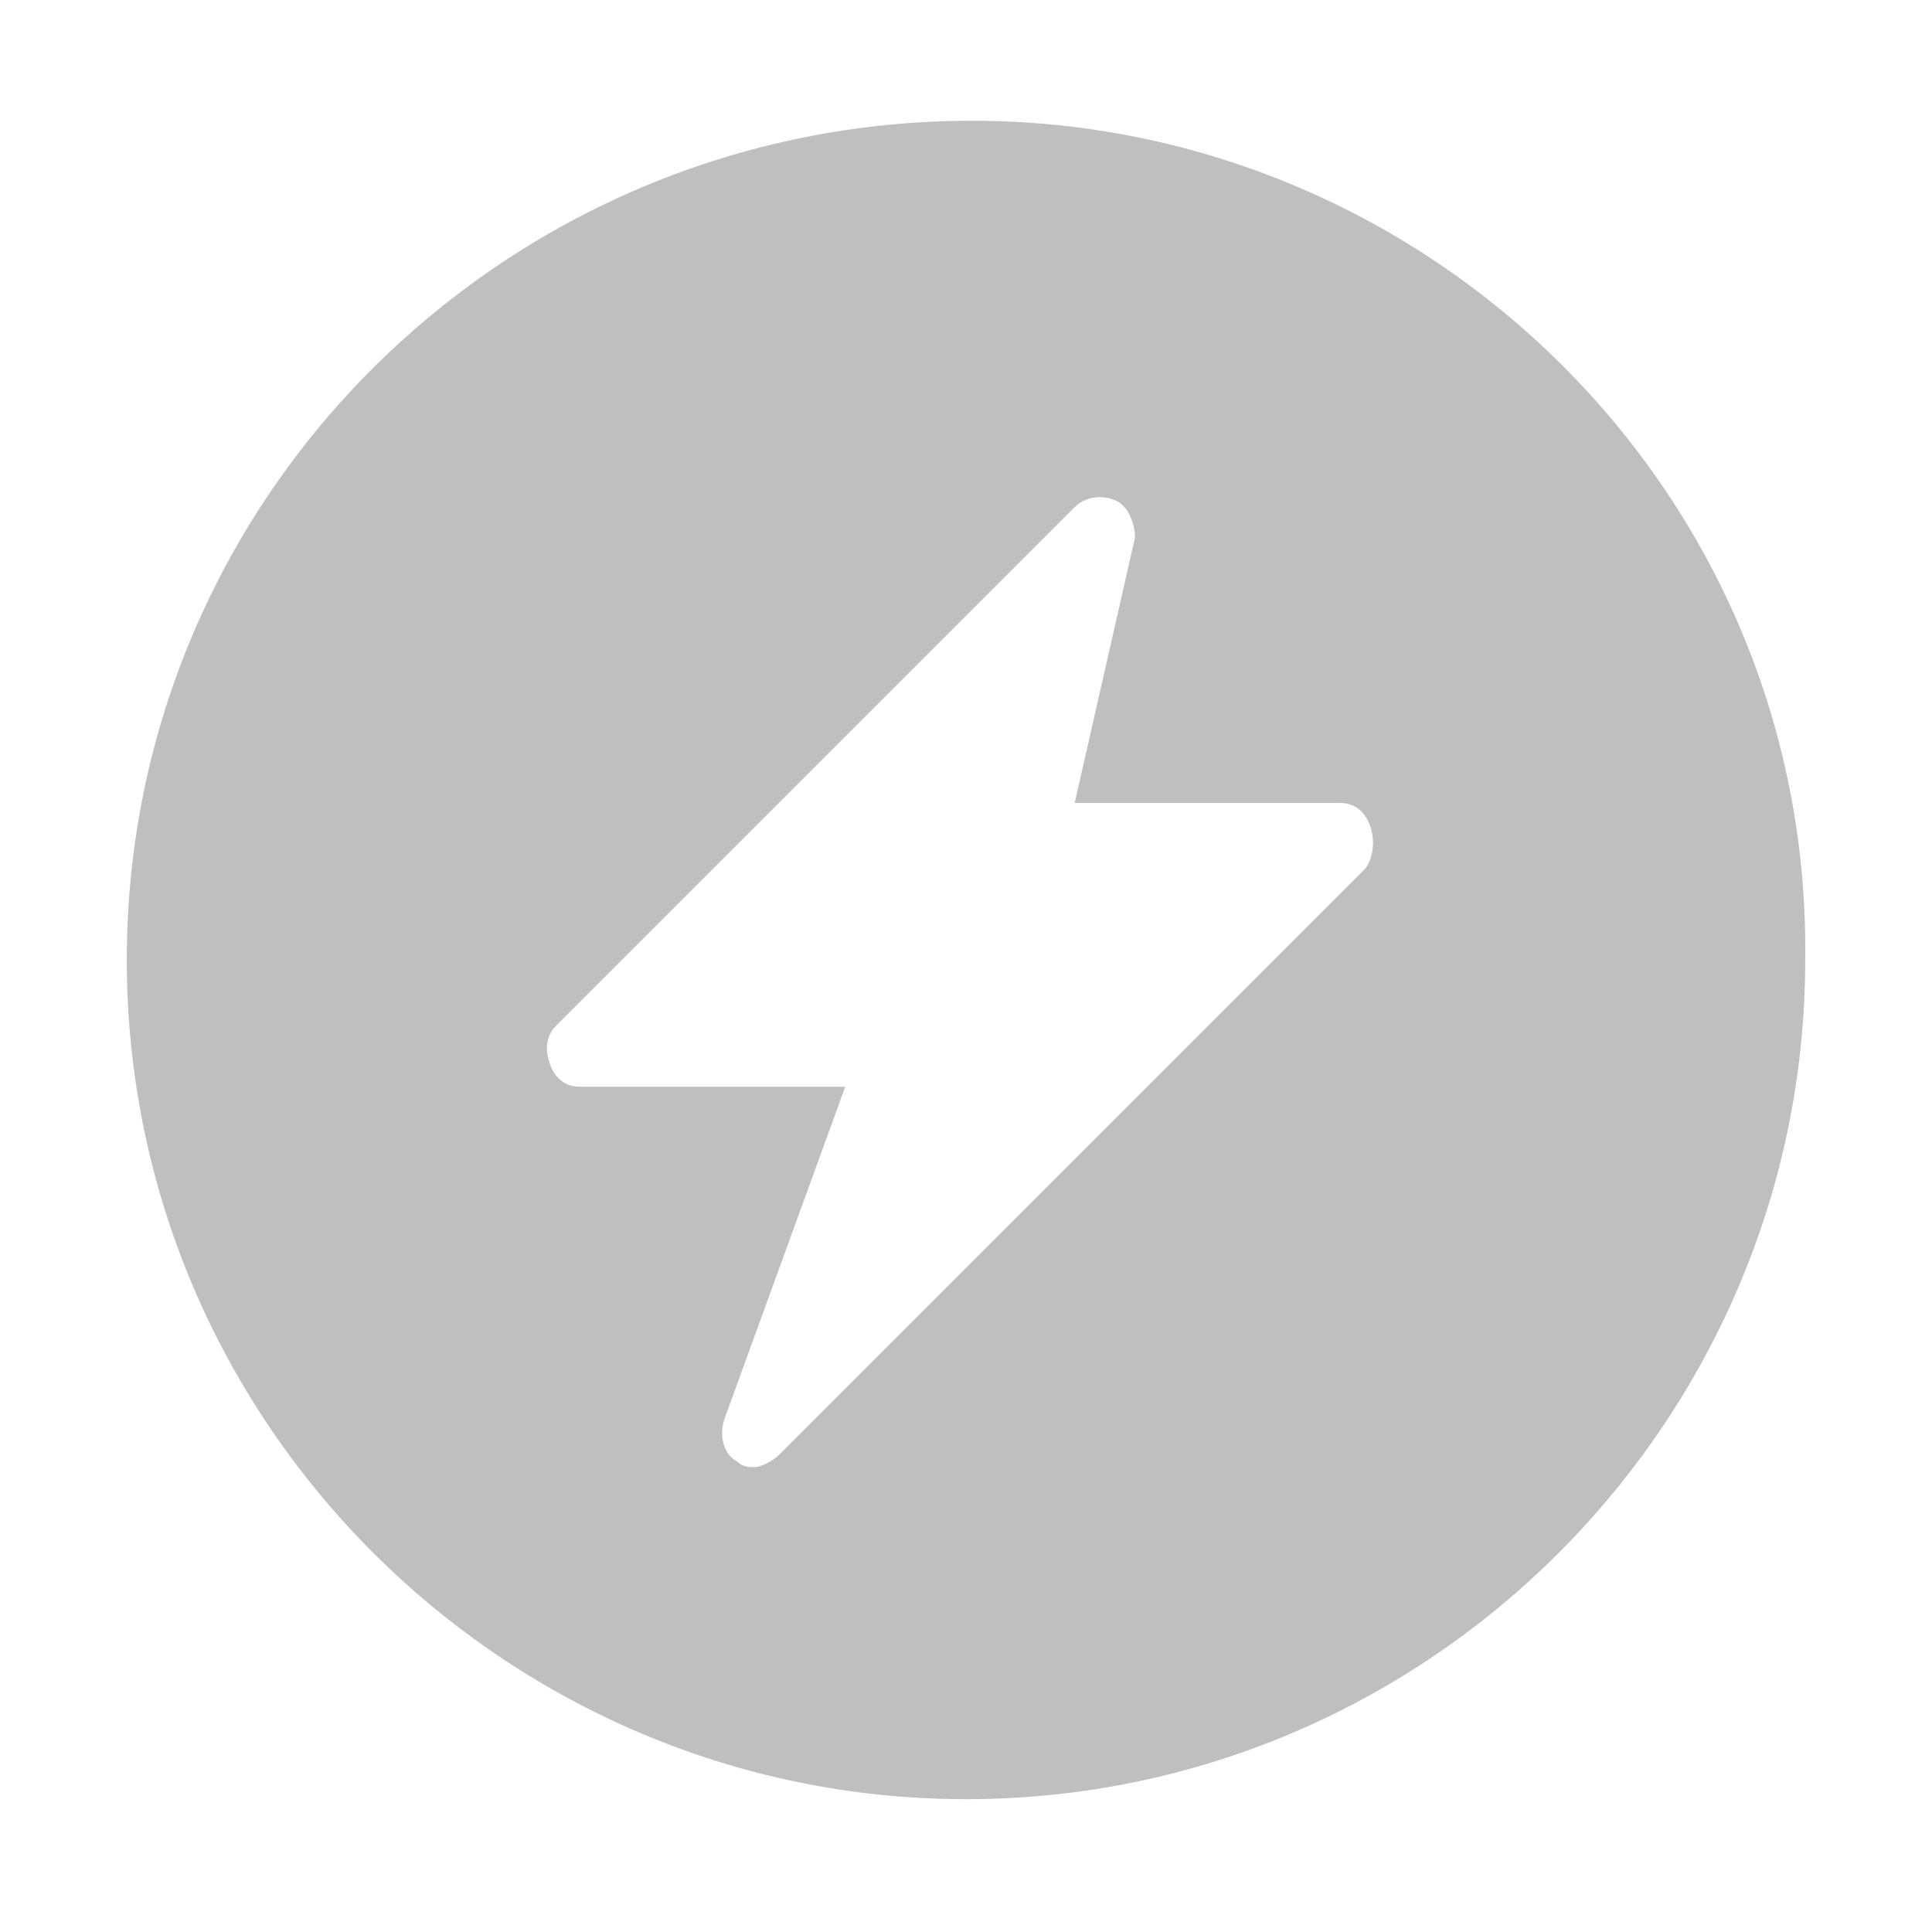 <?xml version="1.0" standalone="no"?><!DOCTYPE svg PUBLIC "-//W3C//DTD SVG 1.1//EN"
        "http://www.w3.org/Graphics/SVG/1.1/DTD/svg11.dtd">
<svg class="icon" width="200px" height="200.00px" viewBox="0 0 1024 1024" version="1.1"
     xmlns="http://www.w3.org/2000/svg">
    <path fill="#bfbfbf"
          d="M515.2 64c-246.4 0-448 198.4-448 444.8S268.8 953.6 512 953.6c246.4 0 444.8-201.6 444.8-444.8C960 262.4 758.4 64 515.2 64z m208 396.8l-310.4 310.4c-3.2 3.2-9.6 6.4-12.8 6.4-3.2 0-6.4 0-9.6-3.2-6.4-3.2-9.6-12.8-6.4-22.4l64-176H307.2c-6.4 0-12.8-3.2-16-12.8s0-16 3.2-19.2l275.2-275.2c6.4-6.4 16-6.4 22.4-3.2 6.4 3.2 9.6 12.8 9.6 19.2l-32 140.8h140.8c6.4 0 12.8 3.2 16 12.8 3.2 9.6 0 19.2-3.2 22.4z"/>
</svg>